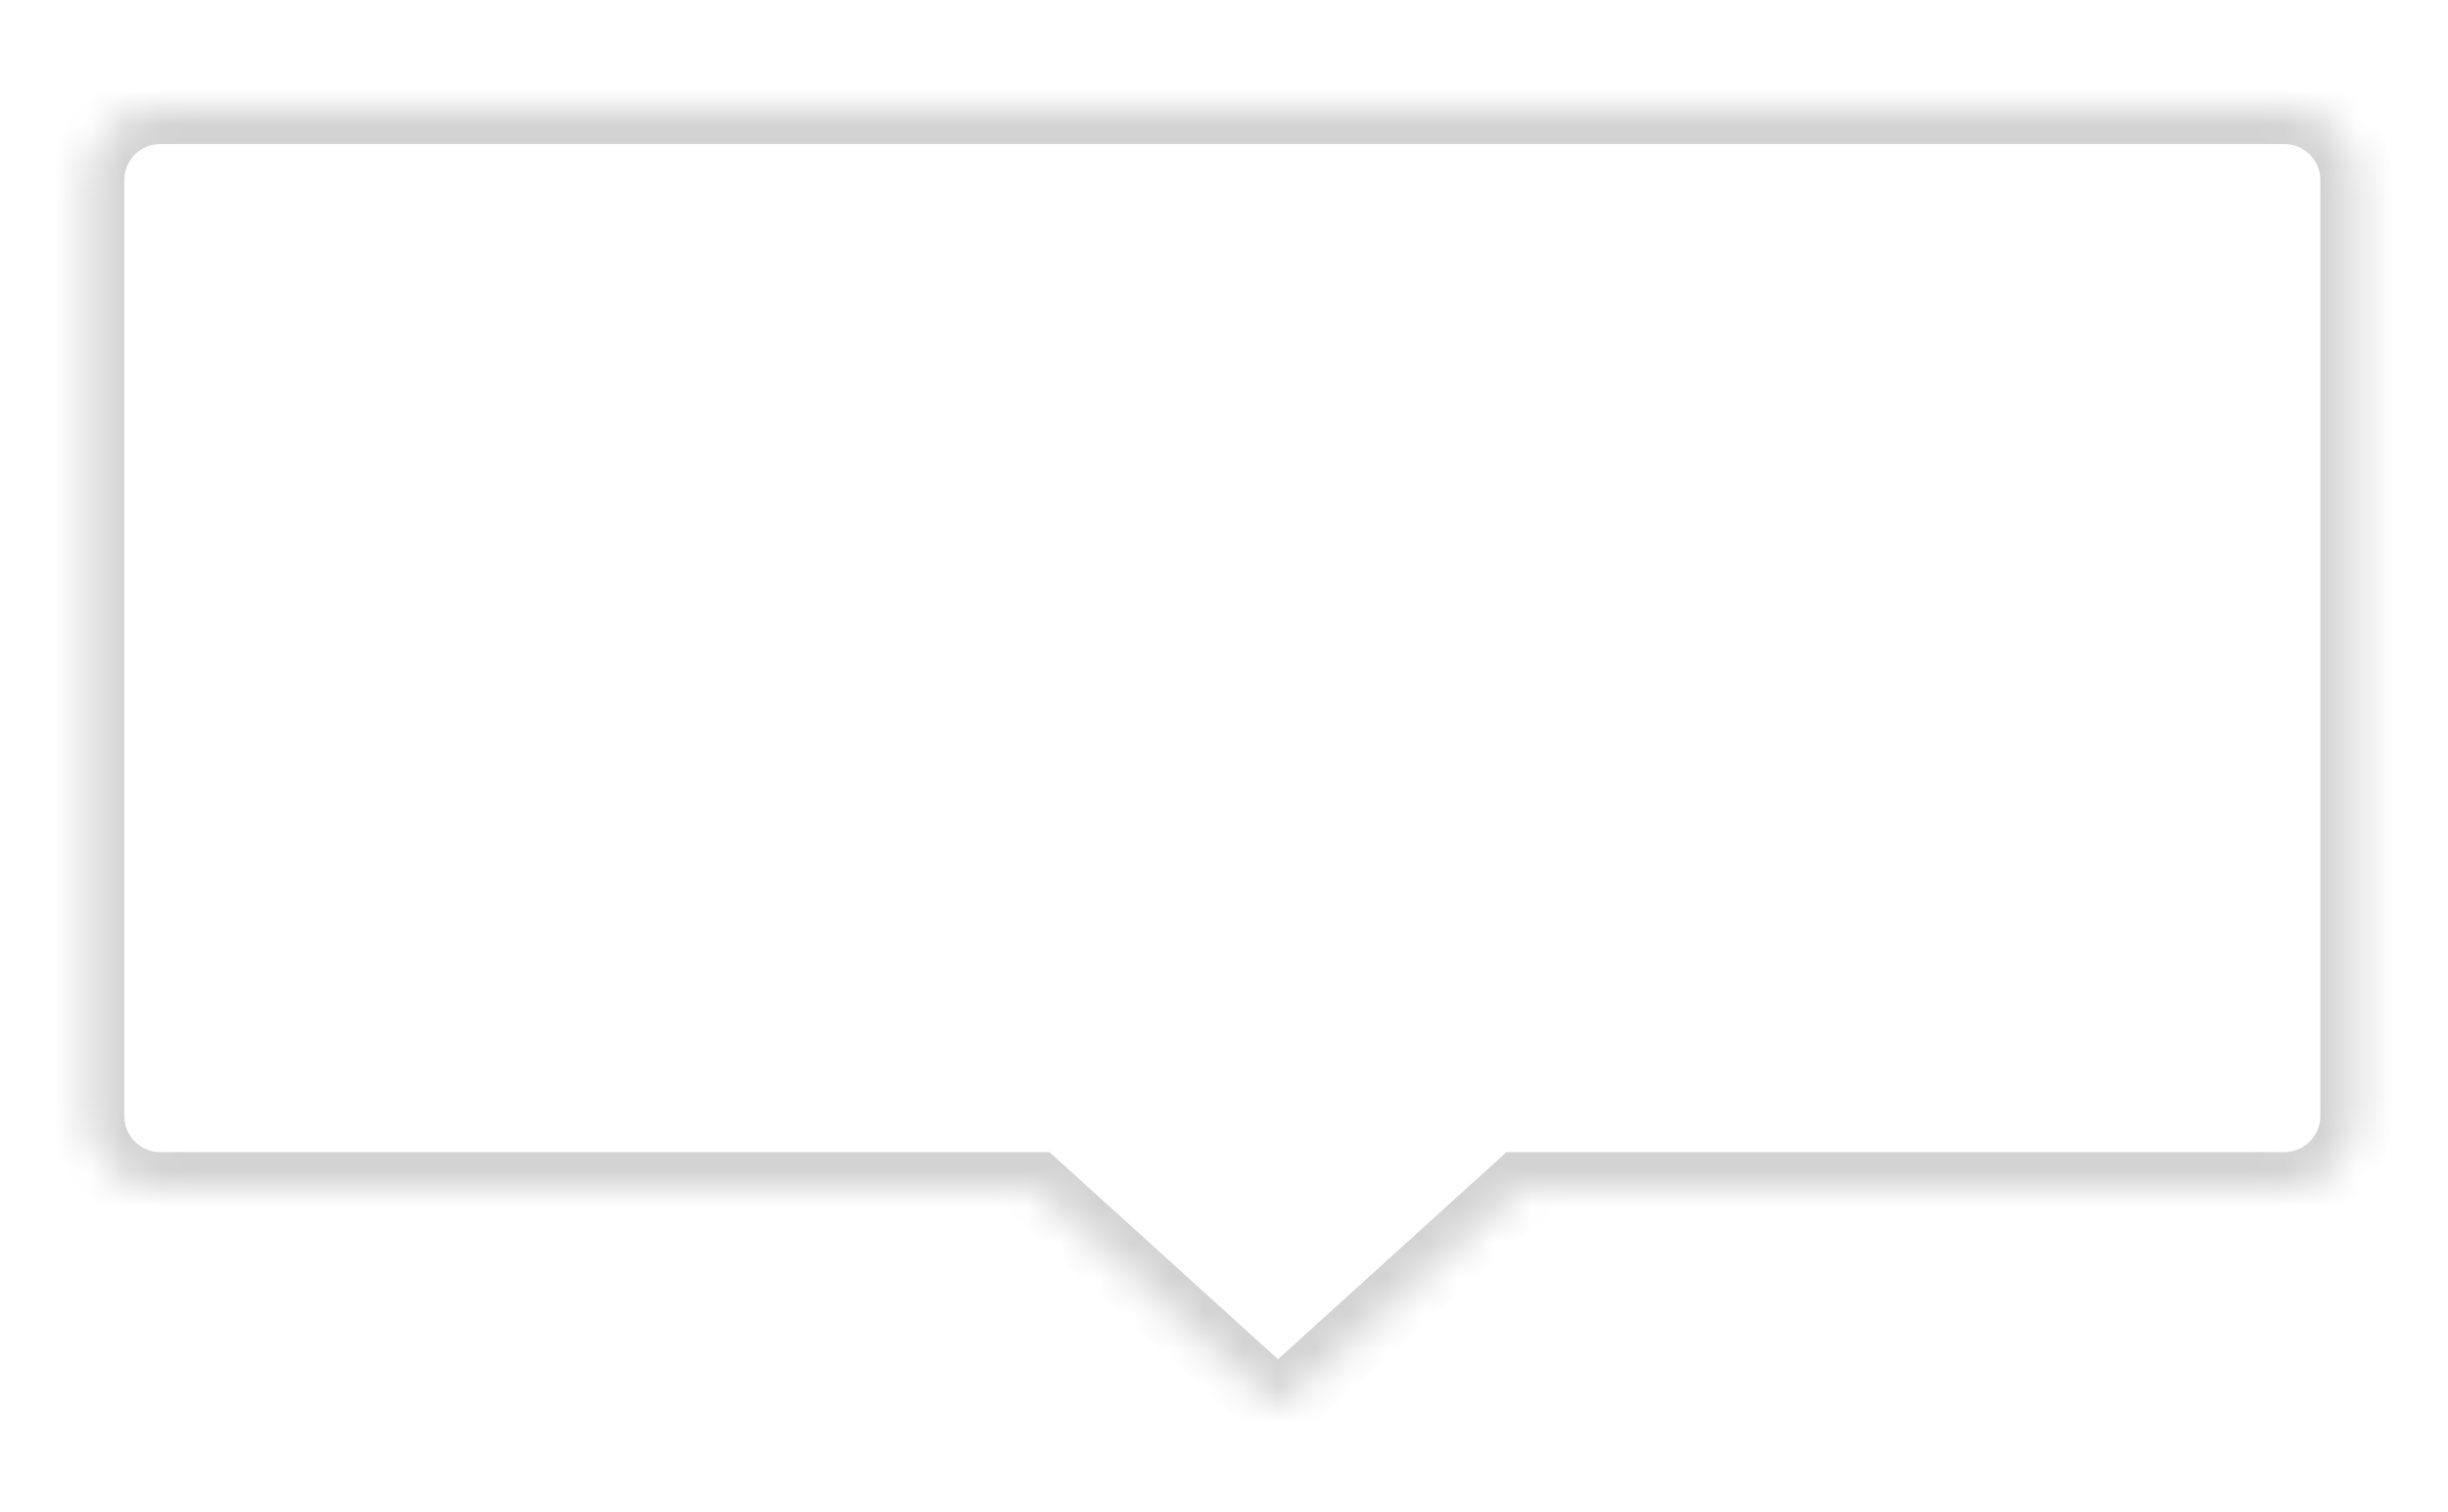 <svg width="68" height="42" viewBox="0 0 68 42" fill="none" xmlns="http://www.w3.org/2000/svg">
<g filter="url(#filter0_d_1115_82)">
<mask id="path-1-inside-1_1115_82" fill="white">
<path fill-rule="evenodd" clip-rule="evenodd" d="M4.453 0C3.349 0 2.453 0.895 2.453 2V28C2.453 29.105 3.349 30 4.453 30H28.766L35.5 36.102L42.234 30H63.453C64.558 30 65.453 29.105 65.453 28V2C65.453 0.895 64.558 0 63.453 0H4.453Z"/>
</mask>
<path fill-rule="evenodd" clip-rule="evenodd" d="M4.453 0C3.349 0 2.453 0.895 2.453 2V28C2.453 29.105 3.349 30 4.453 30H28.766L35.5 36.102L42.234 30H63.453C64.558 30 65.453 29.105 65.453 28V2C65.453 0.895 64.558 0 63.453 0H4.453Z" fill="white"/>
<path d="M28.766 30L29.437 29.259L29.151 29H28.766V30ZM35.5 36.102L34.829 36.843L35.5 37.451L36.171 36.843L35.5 36.102ZM42.234 30V29H41.849L41.563 29.259L42.234 30ZM3.453 2C3.453 1.448 3.901 1 4.453 1V-1C2.797 -1 1.453 0.343 1.453 2H3.453ZM3.453 28V2H1.453V28H3.453ZM4.453 29C3.901 29 3.453 28.552 3.453 28H1.453C1.453 29.657 2.797 31 4.453 31V29ZM28.766 29H4.453V31H28.766V29ZM36.171 35.361L29.437 29.259L28.094 30.741L34.829 36.843L36.171 35.361ZM41.563 29.259L34.829 35.361L36.171 36.843L42.906 30.741L41.563 29.259ZM63.453 29H42.234V31H63.453V29ZM64.453 28C64.453 28.552 64.006 29 63.453 29V31C65.11 31 66.453 29.657 66.453 28H64.453ZM64.453 2V28H66.453V2H64.453ZM63.453 1C64.006 1 64.453 1.448 64.453 2H66.453C66.453 0.343 65.11 -1 63.453 -1V1ZM4.453 1H63.453V-1H4.453V1Z" fill="#D3D3D3" mask="url(#path-1-inside-1_1115_82)"/>
</g>
<defs>
<filter id="filter0_d_1115_82" x="0.453" y="0" width="67" height="41.102" filterUnits="userSpaceOnUse" color-interpolation-filters="sRGB">
<feFlood flood-opacity="0" result="BackgroundImageFix"/>
<feColorMatrix in="SourceAlpha" type="matrix" values="0 0 0 0 0 0 0 0 0 0 0 0 0 0 0 0 0 0 127 0" result="hardAlpha"/>
<feOffset dy="3"/>
<feGaussianBlur stdDeviation="1"/>
<feColorMatrix type="matrix" values="0 0 0 0 0 0 0 0 0 0 0 0 0 0 0 0 0 0 0.1 0"/>
<feBlend mode="normal" in2="BackgroundImageFix" result="effect1_dropShadow_1115_82"/>
<feBlend mode="normal" in="SourceGraphic" in2="effect1_dropShadow_1115_82" result="shape"/>
</filter>
</defs>
</svg>
